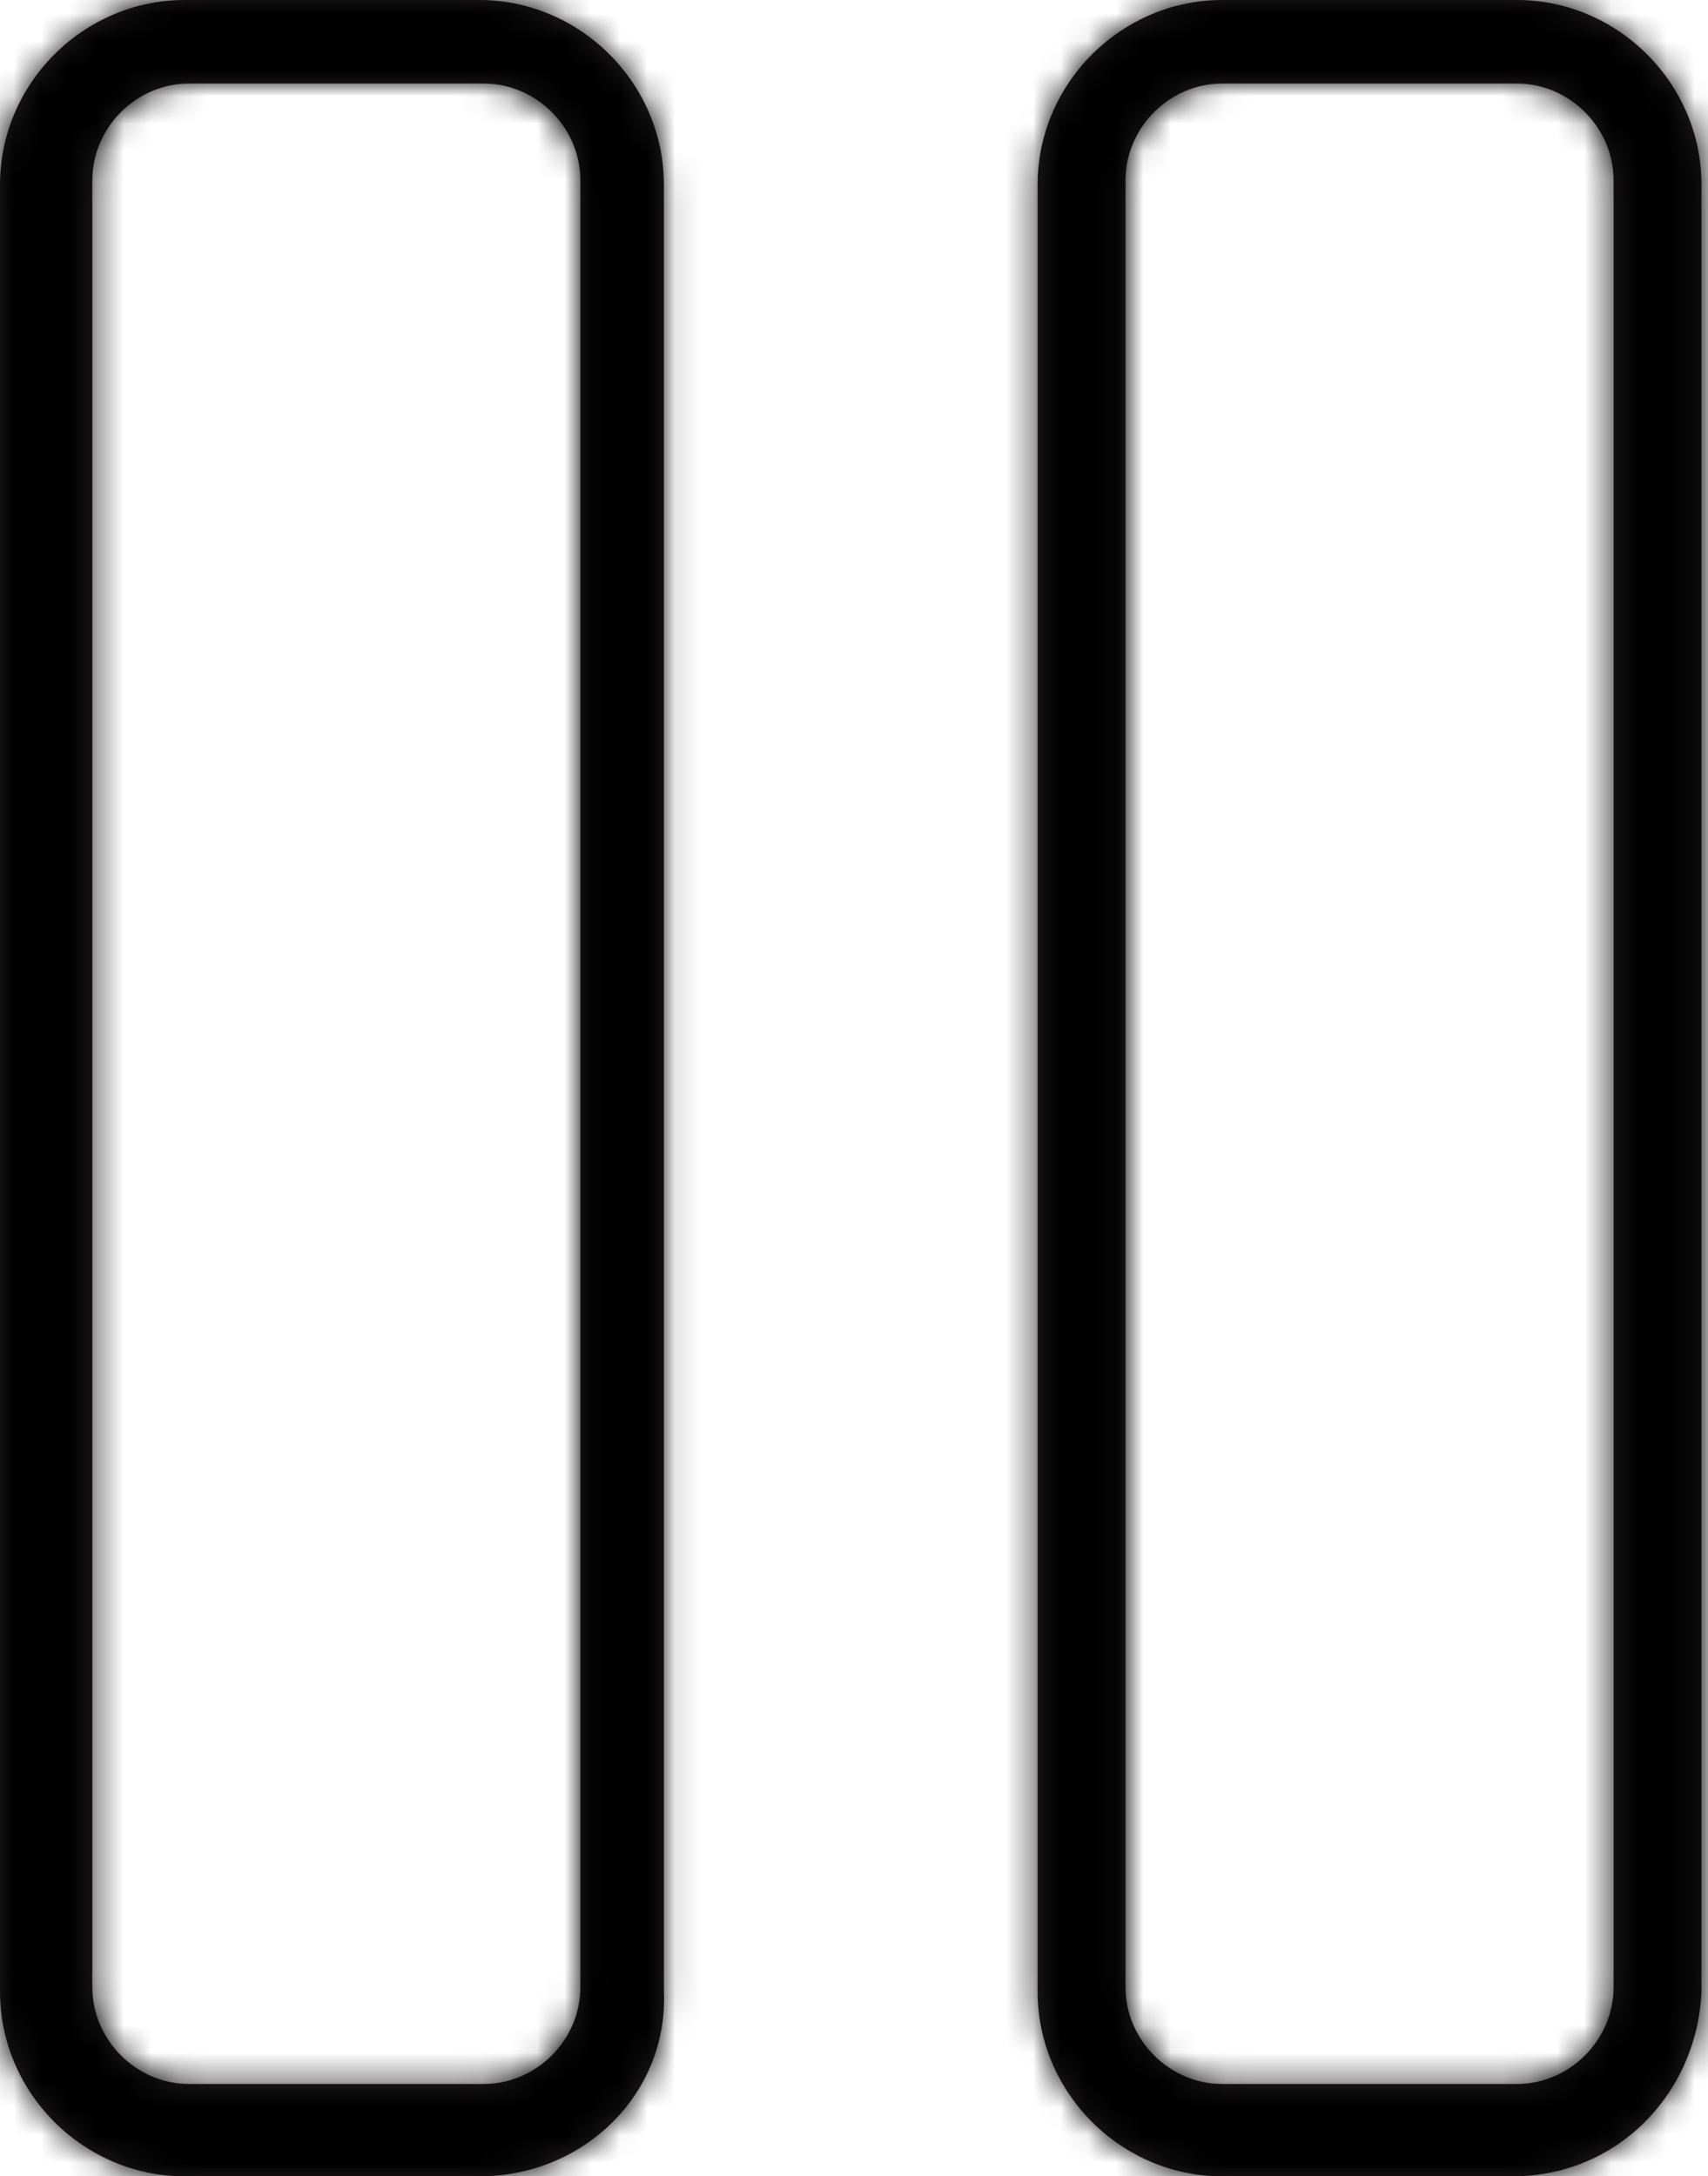 <svg width="62" height="79" viewBox="0 0 62 79" fill="none" xmlns="http://www.w3.org/2000/svg">
<mask id="path-1-inside-1_2_33" fill="white">
<path d="M17.396 79H6.703C3.032 79 0 75.968 0 72.297V6.703C0 3.032 3.032 0 6.703 0H17.396C21.067 0 24.099 3.032 24.099 6.703V72.297C24.259 75.968 21.226 79 17.396 79ZM6.863 3.032C4.947 3.032 3.352 4.628 3.352 6.543V72.137C3.352 74.052 4.947 75.648 6.863 75.648H17.556C19.471 75.648 21.067 74.052 21.067 72.137V6.543C21.067 4.628 19.471 3.032 17.556 3.032H6.863Z"/>
</mask>
<path d="M17.396 79H6.703C3.032 79 0 75.968 0 72.297V6.703C0 3.032 3.032 0 6.703 0H17.396C21.067 0 24.099 3.032 24.099 6.703V72.297C24.259 75.968 21.226 79 17.396 79ZM6.863 3.032C4.947 3.032 3.352 4.628 3.352 6.543V72.137C3.352 74.052 4.947 75.648 6.863 75.648H17.556C19.471 75.648 21.067 74.052 21.067 72.137V6.543C21.067 4.628 19.471 3.032 17.556 3.032H6.863Z" fill="#231F20"/>
<path d="M24.099 72.297H18.099V72.427L18.105 72.558L24.099 72.297ZM17.396 73H6.703V85H17.396V73ZM6.703 73C6.55 73 6.376 72.94 6.218 72.782C6.06 72.624 6 72.45 6 72.297H-6C-6 79.281 -0.281 85 6.703 85V73ZM6 72.297V6.703H-6V72.297H6ZM6 6.703C6 6.55 6.06 6.376 6.218 6.218C6.376 6.06 6.55 6 6.703 6V-6C-0.281 -6 -6 -0.281 -6 6.703H6ZM6.703 6H17.396V-6H6.703V6ZM17.396 6C17.549 6 17.723 6.06 17.881 6.218C18.039 6.376 18.099 6.55 18.099 6.703H30.099C30.099 -0.281 24.38 -6 17.396 -6V6ZM18.099 6.703V72.297H30.099V6.703H18.099ZM18.105 72.558C18.107 72.606 18.099 72.633 18.09 72.656C18.079 72.684 18.054 72.73 18.001 72.782C17.898 72.886 17.704 73 17.396 73V85C24.388 85 30.412 79.368 30.093 72.036L18.105 72.558ZM6.863 -2.968C1.634 -2.968 -2.648 1.315 -2.648 6.543H9.352C9.352 7.942 8.261 9.032 6.863 9.032V-2.968ZM-2.648 6.543V72.137H9.352V6.543H-2.648ZM-2.648 72.137C-2.648 77.366 1.634 81.648 6.863 81.648V69.648C8.261 69.648 9.352 70.739 9.352 72.137H-2.648ZM6.863 81.648H17.556V69.648H6.863V81.648ZM17.556 81.648C22.784 81.648 27.067 77.366 27.067 72.137H15.067C15.067 70.739 16.157 69.648 17.556 69.648V81.648ZM27.067 72.137V6.543H15.067V72.137H27.067ZM27.067 6.543C27.067 1.315 22.784 -2.968 17.556 -2.968V9.032C16.157 9.032 15.067 7.942 15.067 6.543H27.067ZM17.556 -2.968H6.863V9.032H17.556V-2.968Z" fill="black" mask="url(#path-1-inside-1_2_33)"/>
<mask id="path-3-inside-2_2_33" fill="white">
<path d="M54.901 79H44.368C40.697 79 37.665 75.968 37.665 72.297V6.703C37.665 3.032 40.697 0 44.368 0H55.061C58.731 0 61.764 3.032 61.764 6.703V72.297C61.604 75.968 58.731 79 54.901 79ZM44.368 3.032C42.453 3.032 40.856 4.628 40.856 6.543V72.137C40.856 74.052 42.453 75.648 44.368 75.648H55.061C56.976 75.648 58.572 74.052 58.572 72.137V6.543C58.572 4.628 56.976 3.032 55.061 3.032H44.368Z"/>
</mask>
<path d="M54.901 79H44.368C40.697 79 37.665 75.968 37.665 72.297V6.703C37.665 3.032 40.697 0 44.368 0H55.061C58.731 0 61.764 3.032 61.764 6.703V72.297C61.604 75.968 58.731 79 54.901 79ZM44.368 3.032C42.453 3.032 40.856 4.628 40.856 6.543V72.137C40.856 74.052 42.453 75.648 44.368 75.648H55.061C56.976 75.648 58.572 74.052 58.572 72.137V6.543C58.572 4.628 56.976 3.032 55.061 3.032H44.368Z" fill="#231F20"/>
<path d="M61.764 72.297L67.758 72.558L67.764 72.427V72.297H61.764ZM54.901 73H44.368V85H54.901V73ZM44.368 73C44.215 73 44.04 72.94 43.882 72.782C43.724 72.624 43.665 72.45 43.665 72.297H31.665C31.665 79.281 37.383 85 44.368 85V73ZM43.665 72.297V6.703H31.665V72.297H43.665ZM43.665 6.703C43.665 6.55 43.724 6.376 43.882 6.218C44.04 6.06 44.215 6 44.368 6V-6C37.383 -6 31.665 -0.281 31.665 6.703H43.665ZM44.368 6H55.061V-6H44.368V6ZM55.061 6C55.213 6 55.388 6.06 55.546 6.218C55.704 6.376 55.764 6.55 55.764 6.703H67.764C67.764 -0.281 62.045 -6 55.061 -6V6ZM55.764 6.703V72.297H67.764V6.703H55.764ZM55.769 72.036C55.755 72.377 55.618 72.63 55.466 72.782C55.336 72.912 55.171 73 54.901 73V85C62.181 85 67.469 79.195 67.758 72.558L55.769 72.036ZM44.368 -2.968C39.139 -2.968 34.856 1.315 34.856 6.543H46.856C46.856 7.942 45.766 9.032 44.368 9.032V-2.968ZM34.856 6.543V72.137H46.856V6.543H34.856ZM34.856 72.137C34.856 77.366 39.139 81.648 44.368 81.648V69.648C45.766 69.648 46.856 70.739 46.856 72.137H34.856ZM44.368 81.648H55.061V69.648H44.368V81.648ZM55.061 81.648C60.289 81.648 64.572 77.366 64.572 72.137H52.572C52.572 70.739 53.662 69.648 55.061 69.648V81.648ZM64.572 72.137V6.543H52.572V72.137H64.572ZM64.572 6.543C64.572 1.315 60.289 -2.968 55.061 -2.968V9.032C53.662 9.032 52.572 7.942 52.572 6.543H64.572ZM55.061 -2.968H44.368V9.032H55.061V-2.968Z" fill="black" mask="url(#path-3-inside-2_2_33)"/>
</svg>
